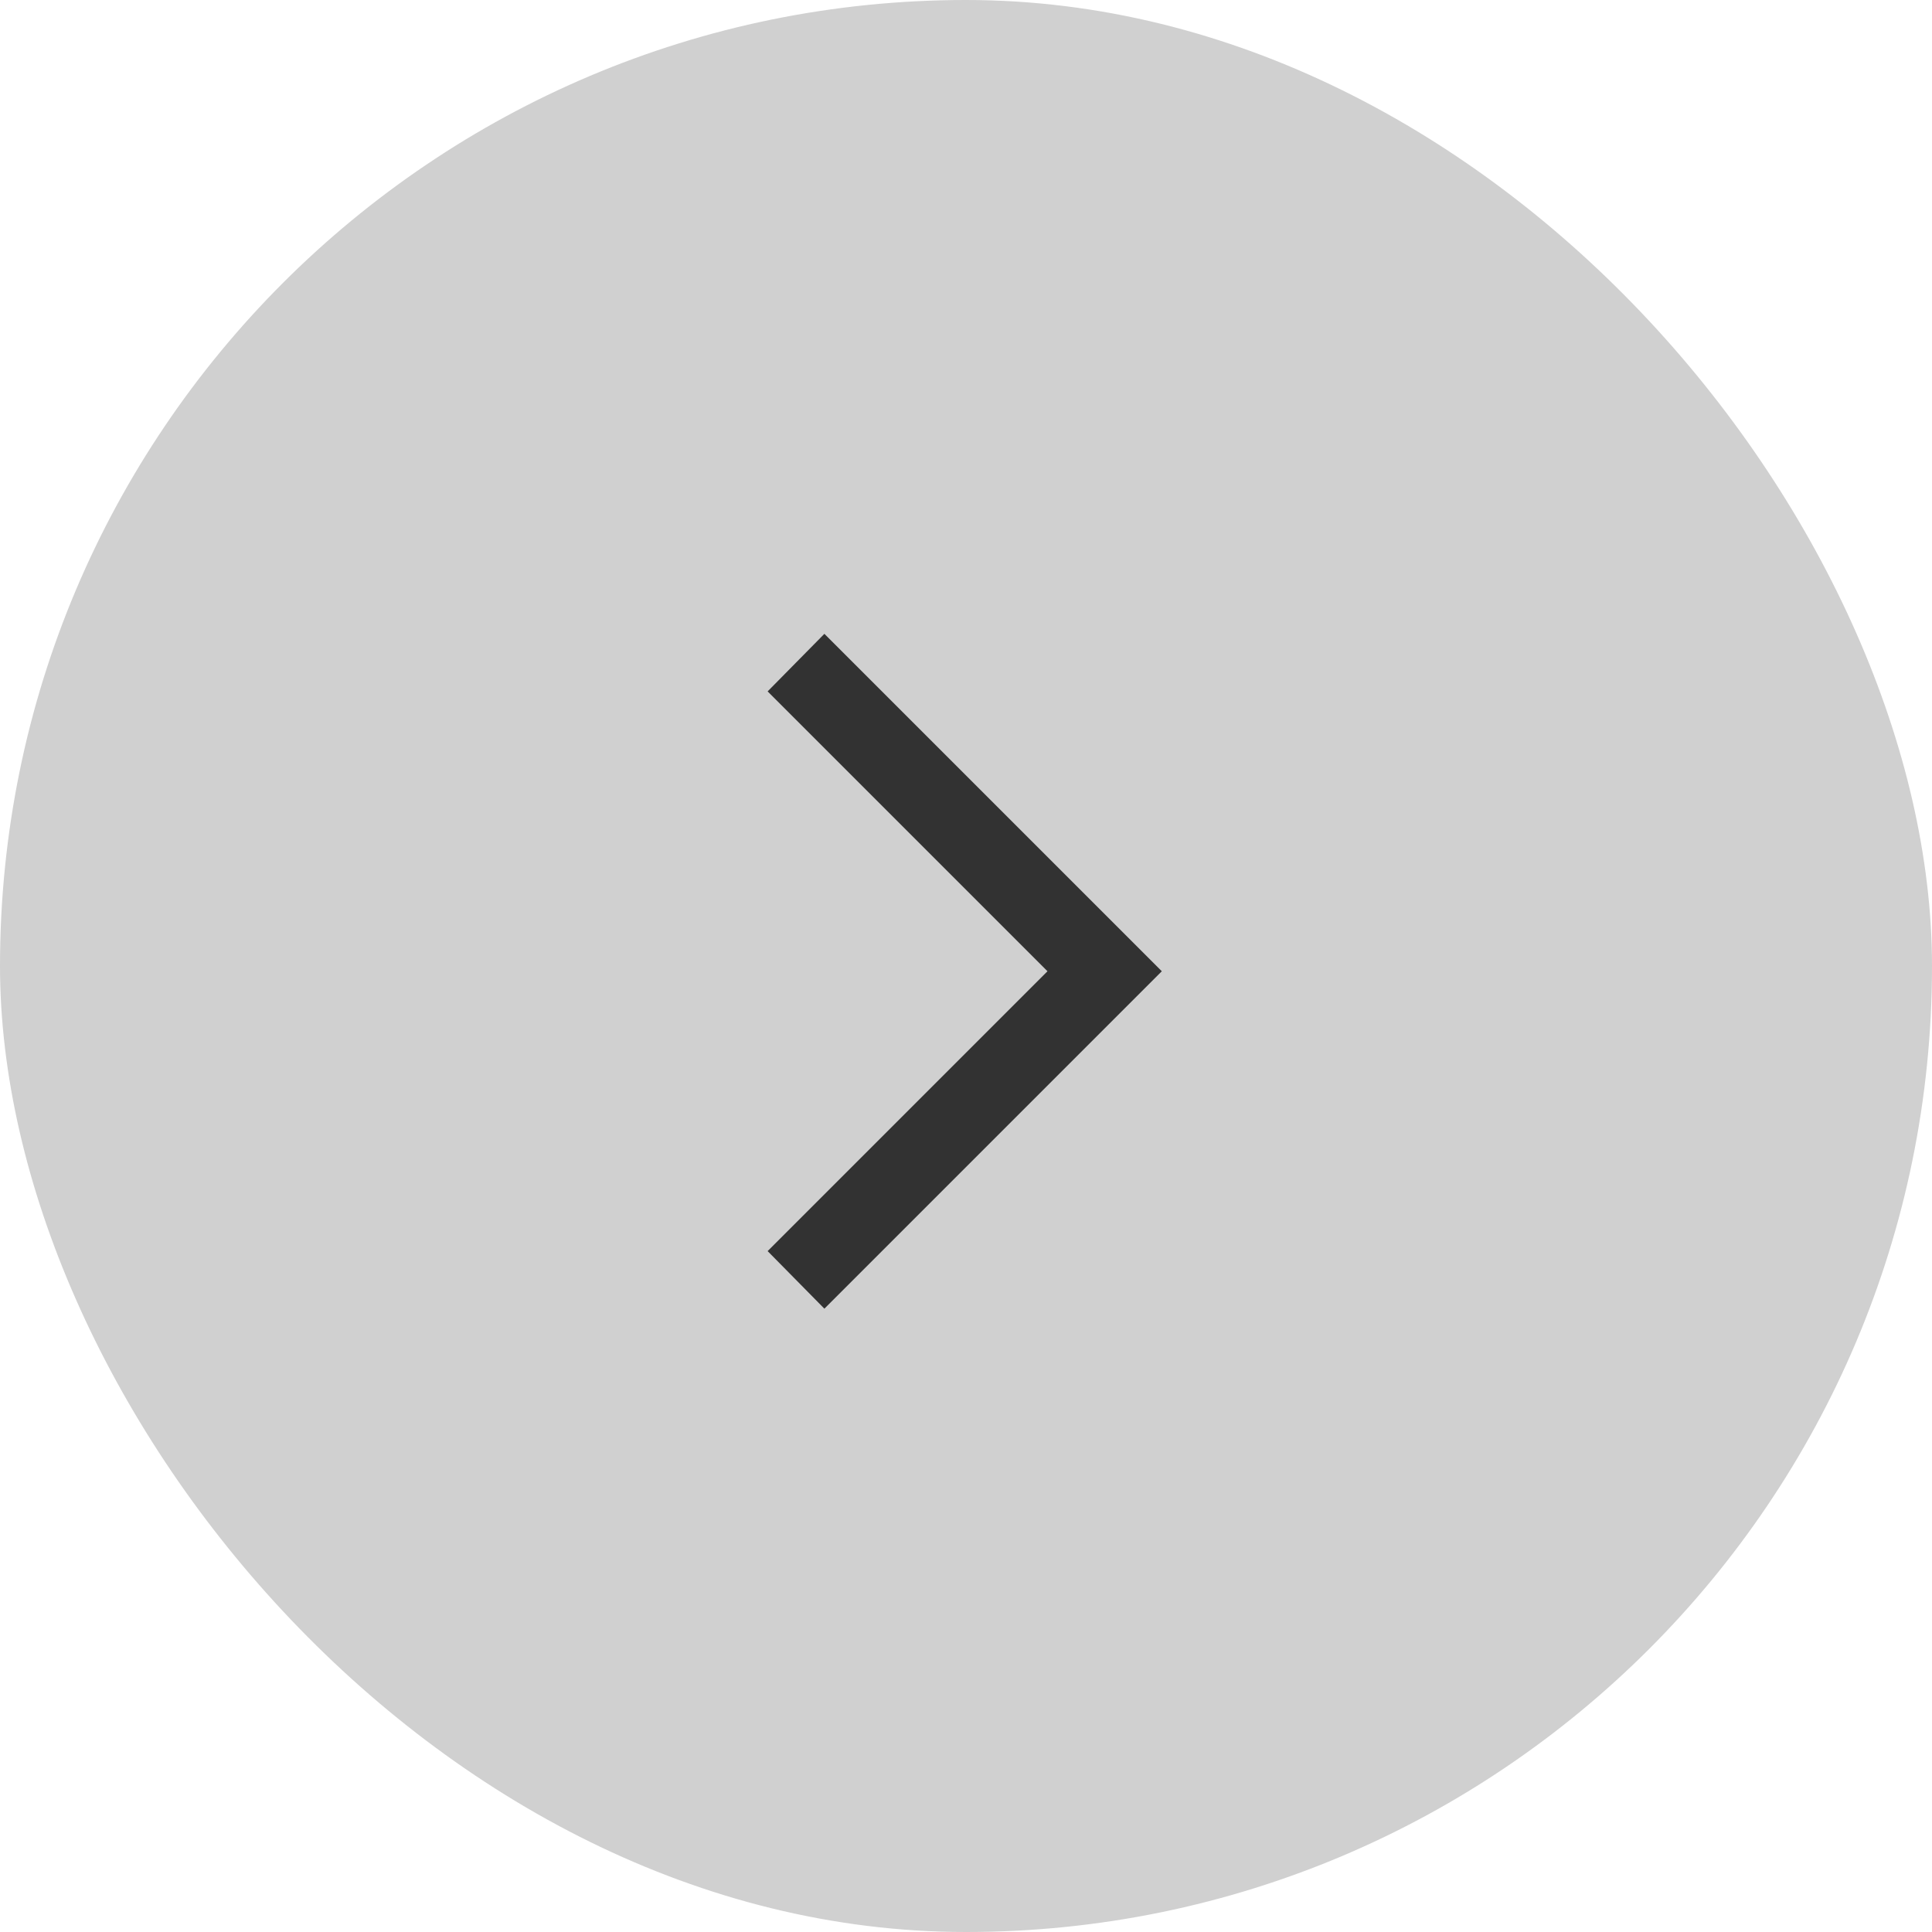 <svg width="74" height="74" viewBox="0 0 74 74" fill="none" xmlns="http://www.w3.org/2000/svg">
<rect x="74" y="74" width="74" height="74" rx="37" transform="rotate(180 74 74)" fill="#D0D0D0"/>
<mask id="mask0_1393_62709" style="mask-type:alpha" maskUnits="userSpaceOnUse" x="22" y="22" width="30" height="30">
<rect x="52" y="52" width="30" height="30" transform="rotate(180 52 52)" fill="#D9D9D9"/>
</mask>
<g mask="url(#mask0_1393_62709)">
<path d="M31.576 24.277L44.5 37.201L31.576 50.125L29.402 47.92L40.121 37.201L29.402 26.482L31.576 24.277Z" fill="#323232"/>
</g>
</svg>
